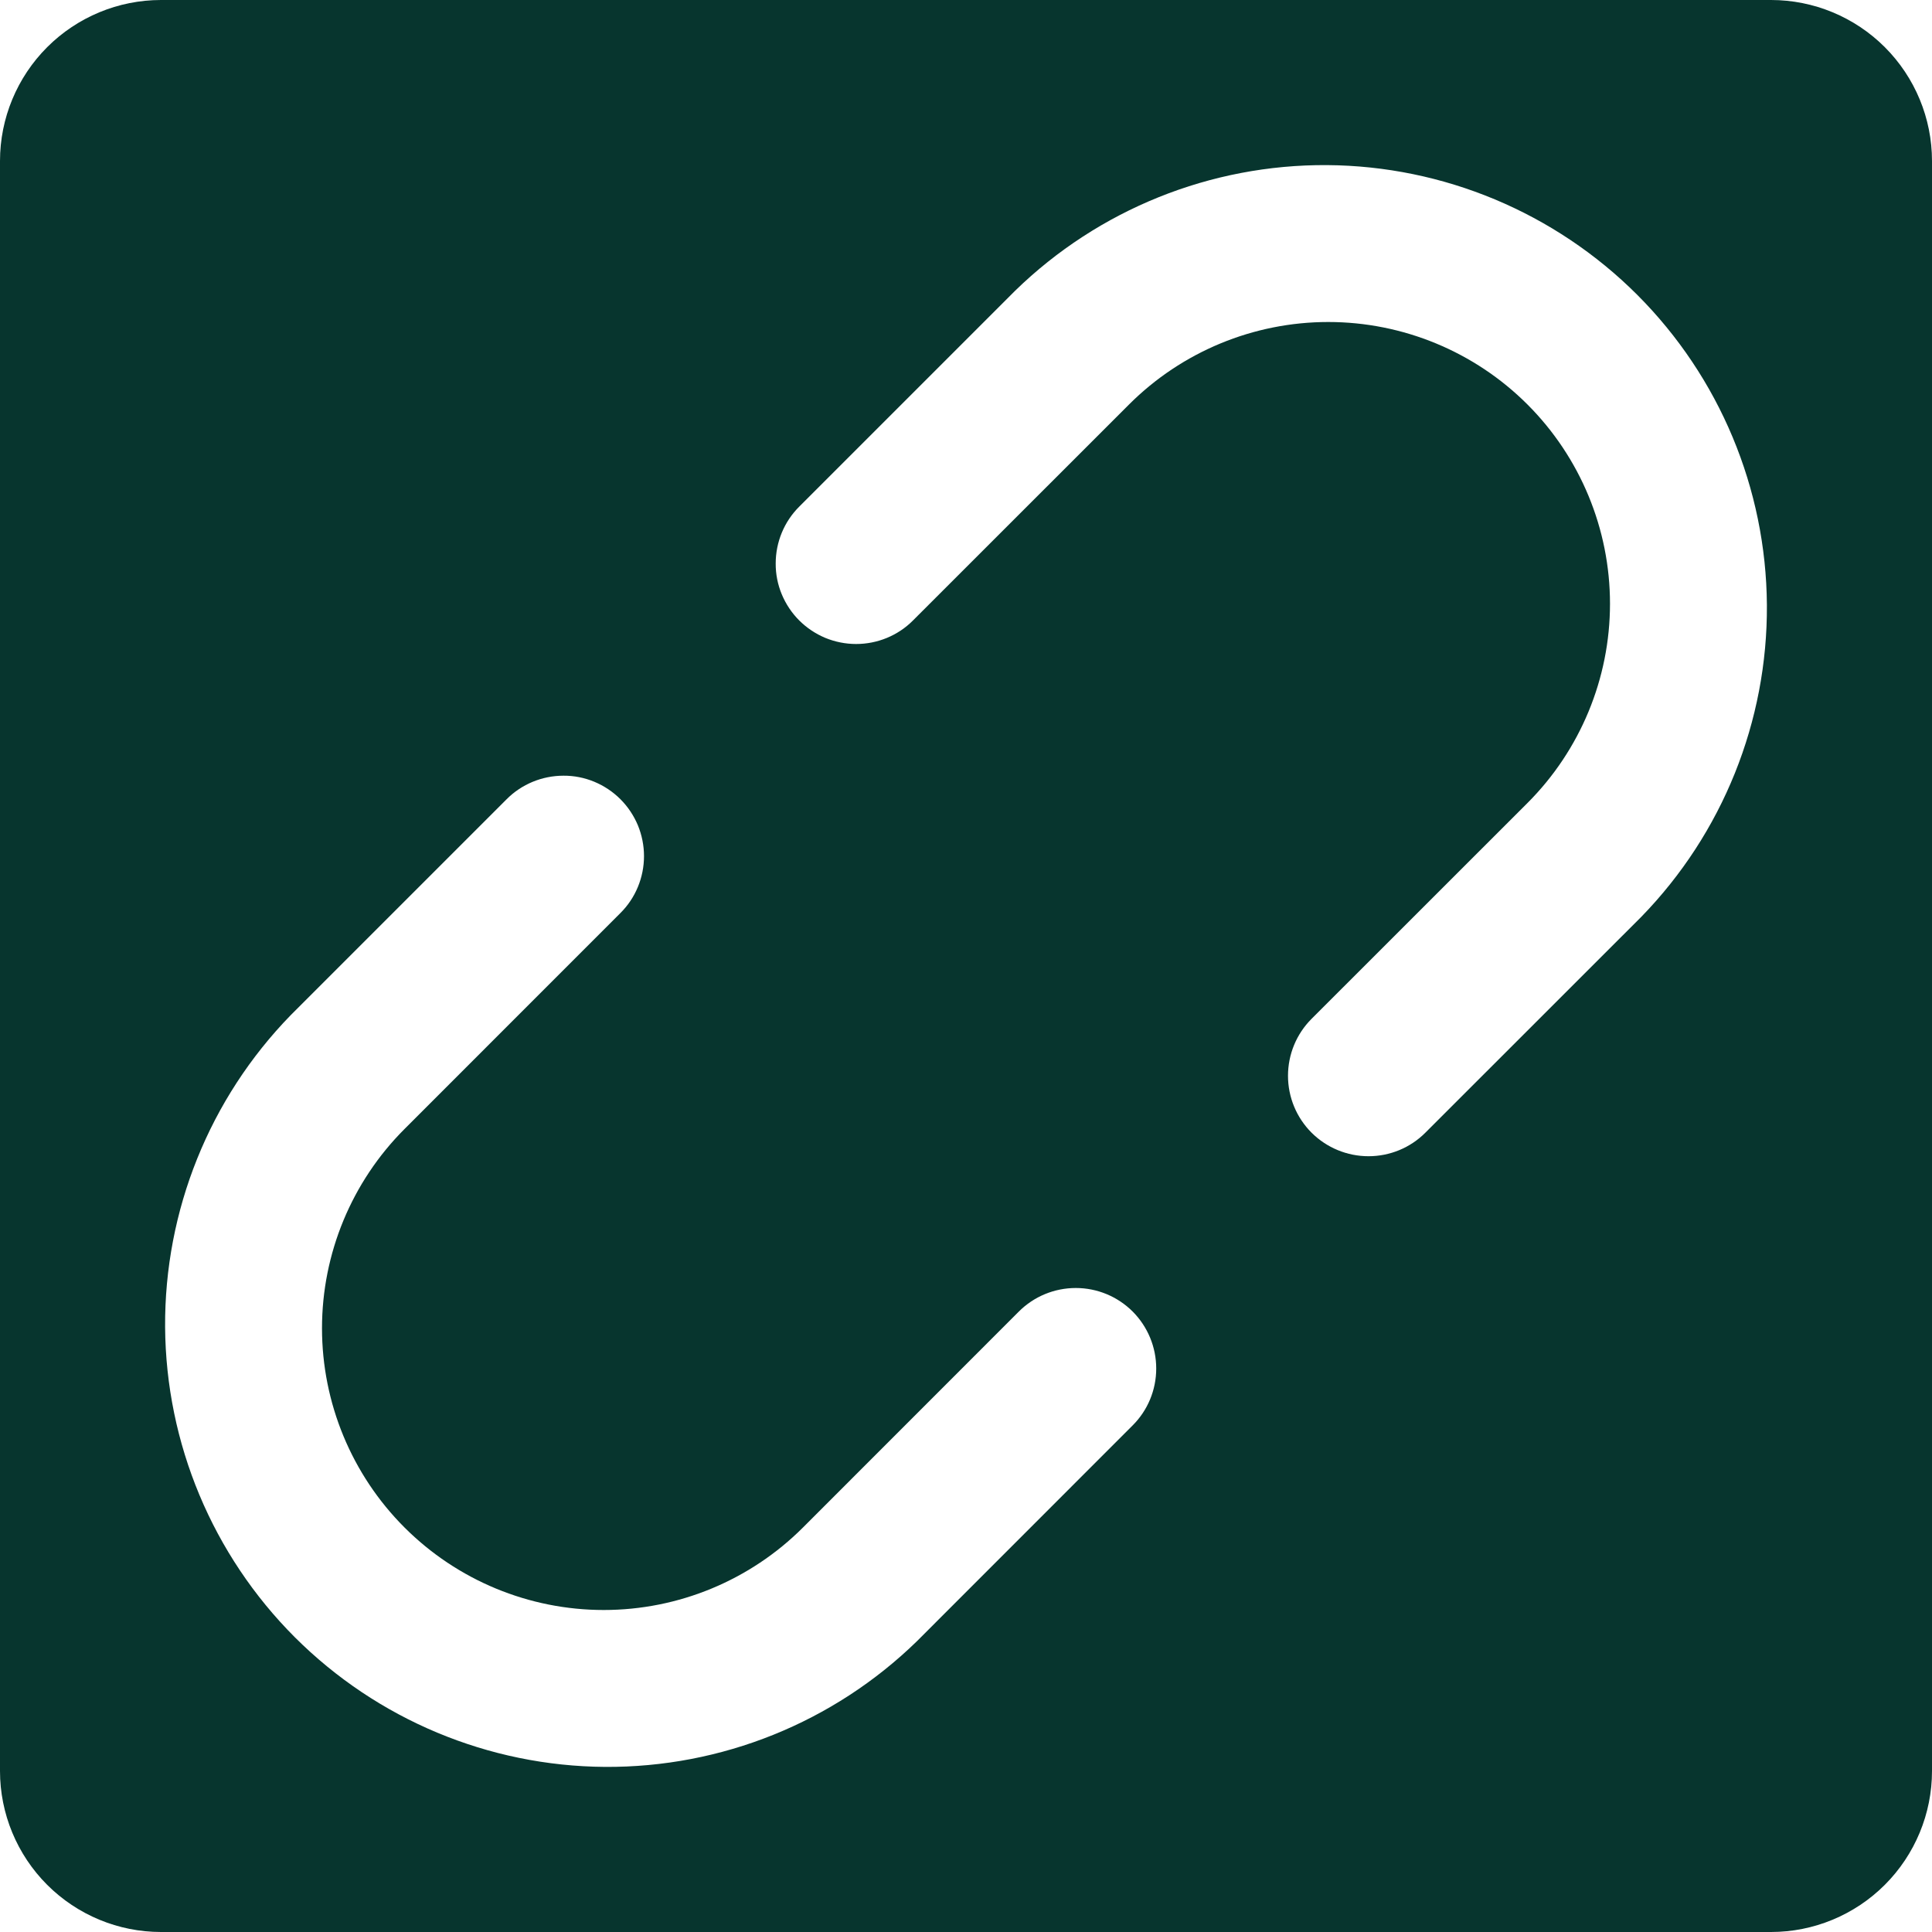 <svg width="24" height="24" viewBox="0 0 24 24" fill="none" xmlns="http://www.w3.org/2000/svg">
<path d="M22 0H2C1.47 0 0.961 0.211 0.586 0.586C0.211 0.961 0 1.47 0 2V22C0 22.53 0.211 23.039 0.586 23.414C0.961 23.789 1.47 24 2 24H22C22.53 24 23.039 23.789 23.414 23.414C23.789 23.039 24 22.53 24 22V2C24 1.47 23.789 0.961 23.414 0.586C23.039 0.211 22.53 0 22 0ZM14.07 17.707L11.389 20.389C10.353 21.398 8.961 21.958 7.515 21.949C6.069 21.939 4.685 21.36 3.662 20.338C2.64 19.315 2.061 17.931 2.051 16.485C2.042 15.039 2.602 13.647 3.611 12.611L6.293 9.929C6.385 9.836 6.496 9.762 6.617 9.712C6.738 9.662 6.868 9.636 7 9.636C7.131 9.635 7.261 9.661 7.382 9.711C7.504 9.762 7.614 9.835 7.707 9.928C7.8 10.021 7.873 10.131 7.924 10.252C7.974 10.374 8 10.504 8 10.635C8 10.767 7.974 10.897 7.924 11.018C7.874 11.139 7.8 11.25 7.707 11.342L5.025 14.025C4.369 14.681 4 15.572 4 16.5C4 17.428 4.369 18.319 5.025 18.975C5.681 19.631 6.572 20 7.5 20C8.428 20 9.319 19.631 9.975 18.975L12.656 16.293C12.844 16.105 13.098 16 13.364 16C13.629 16 13.883 16.105 14.071 16.293C14.258 16.481 14.363 16.735 14.363 17C14.363 17.266 14.258 17.52 14.07 17.707ZM20.389 11.389L17.707 14.07C17.52 14.258 17.266 14.363 17 14.363C16.735 14.363 16.481 14.258 16.293 14.071C16.105 13.883 16 13.629 16 13.364C16 13.098 16.105 12.844 16.293 12.656L18.975 9.975C19.631 9.319 20 8.428 20 7.5C20 6.572 19.631 5.681 18.975 5.025C18.319 4.369 17.428 4 16.5 4C15.572 4 14.681 4.369 14.025 5.025L11.342 7.707C11.25 7.8 11.139 7.874 11.018 7.924C10.897 7.974 10.767 8 10.635 8C10.504 8 10.374 7.974 10.252 7.924C10.131 7.873 10.021 7.8 9.928 7.707C9.835 7.614 9.762 7.504 9.711 7.382C9.661 7.261 9.635 7.131 9.636 7C9.636 6.734 9.741 6.48 9.929 6.293L12.611 3.611C13.647 2.602 15.039 2.042 16.485 2.051C17.931 2.061 19.315 2.64 20.338 3.662C21.36 4.685 21.939 6.069 21.949 7.515C21.958 8.961 21.398 10.353 20.389 11.389Z" fill="#07352E"/>
</svg>
